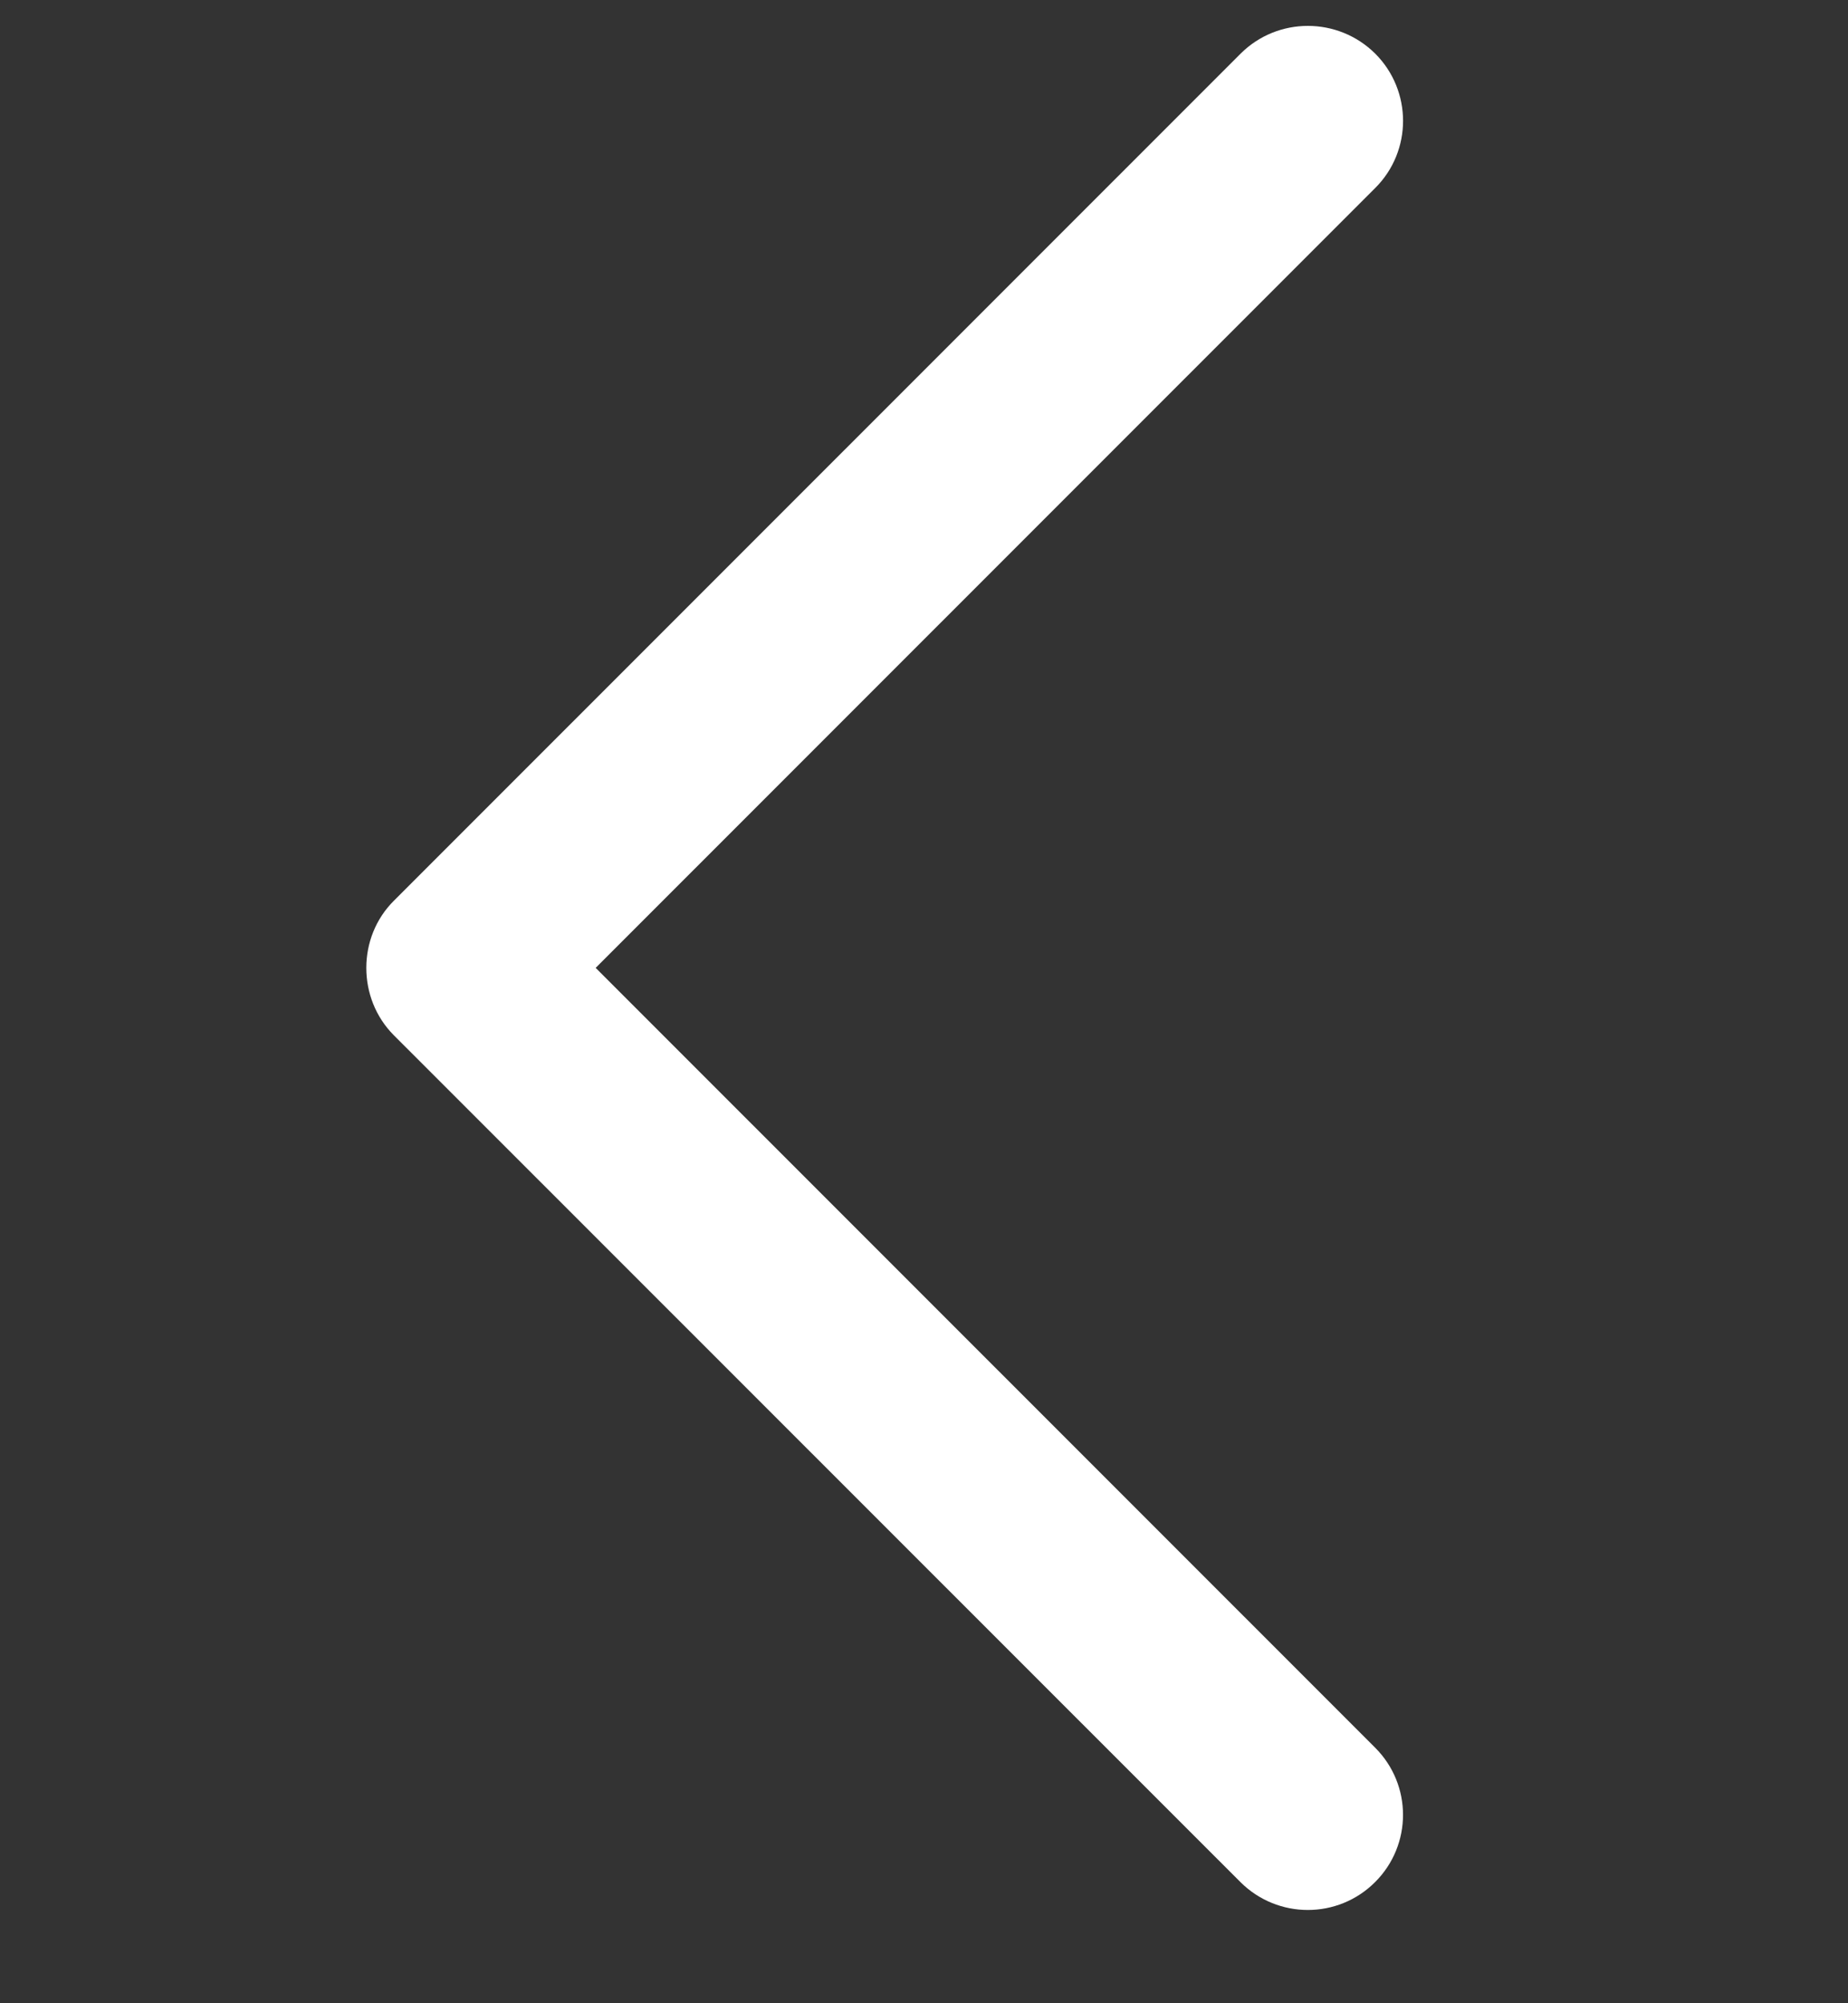 <svg width="12" height="13" viewBox="0 0 12 13" fill="none" xmlns="http://www.w3.org/2000/svg">
<rect x="0" y="0" width="12" height="13" fill="#333333" stroke="none"/>
<g clip-path="url(#clip0_910_931)">
<path d="M2.558 5.845L8.056 0.348C8.297 0.108 8.688 0.108 8.93 0.348C9.171 0.589 9.171 0.98 8.93 1.22L3.868 6.281L8.929 11.341C9.171 11.582 9.171 11.973 8.929 12.214C8.688 12.455 8.297 12.455 8.055 12.214L2.557 6.718C2.319 6.479 2.319 6.082 2.558 5.845Z" fill="white"/>
</g>
<defs>
<clipPath id="clip0_910_931">
<rect width="12.227" height="12.227" fill="white" transform="matrix(1 0 0 -1 -0.367 12.395)"/>
</clipPath>
</defs>
</svg>
